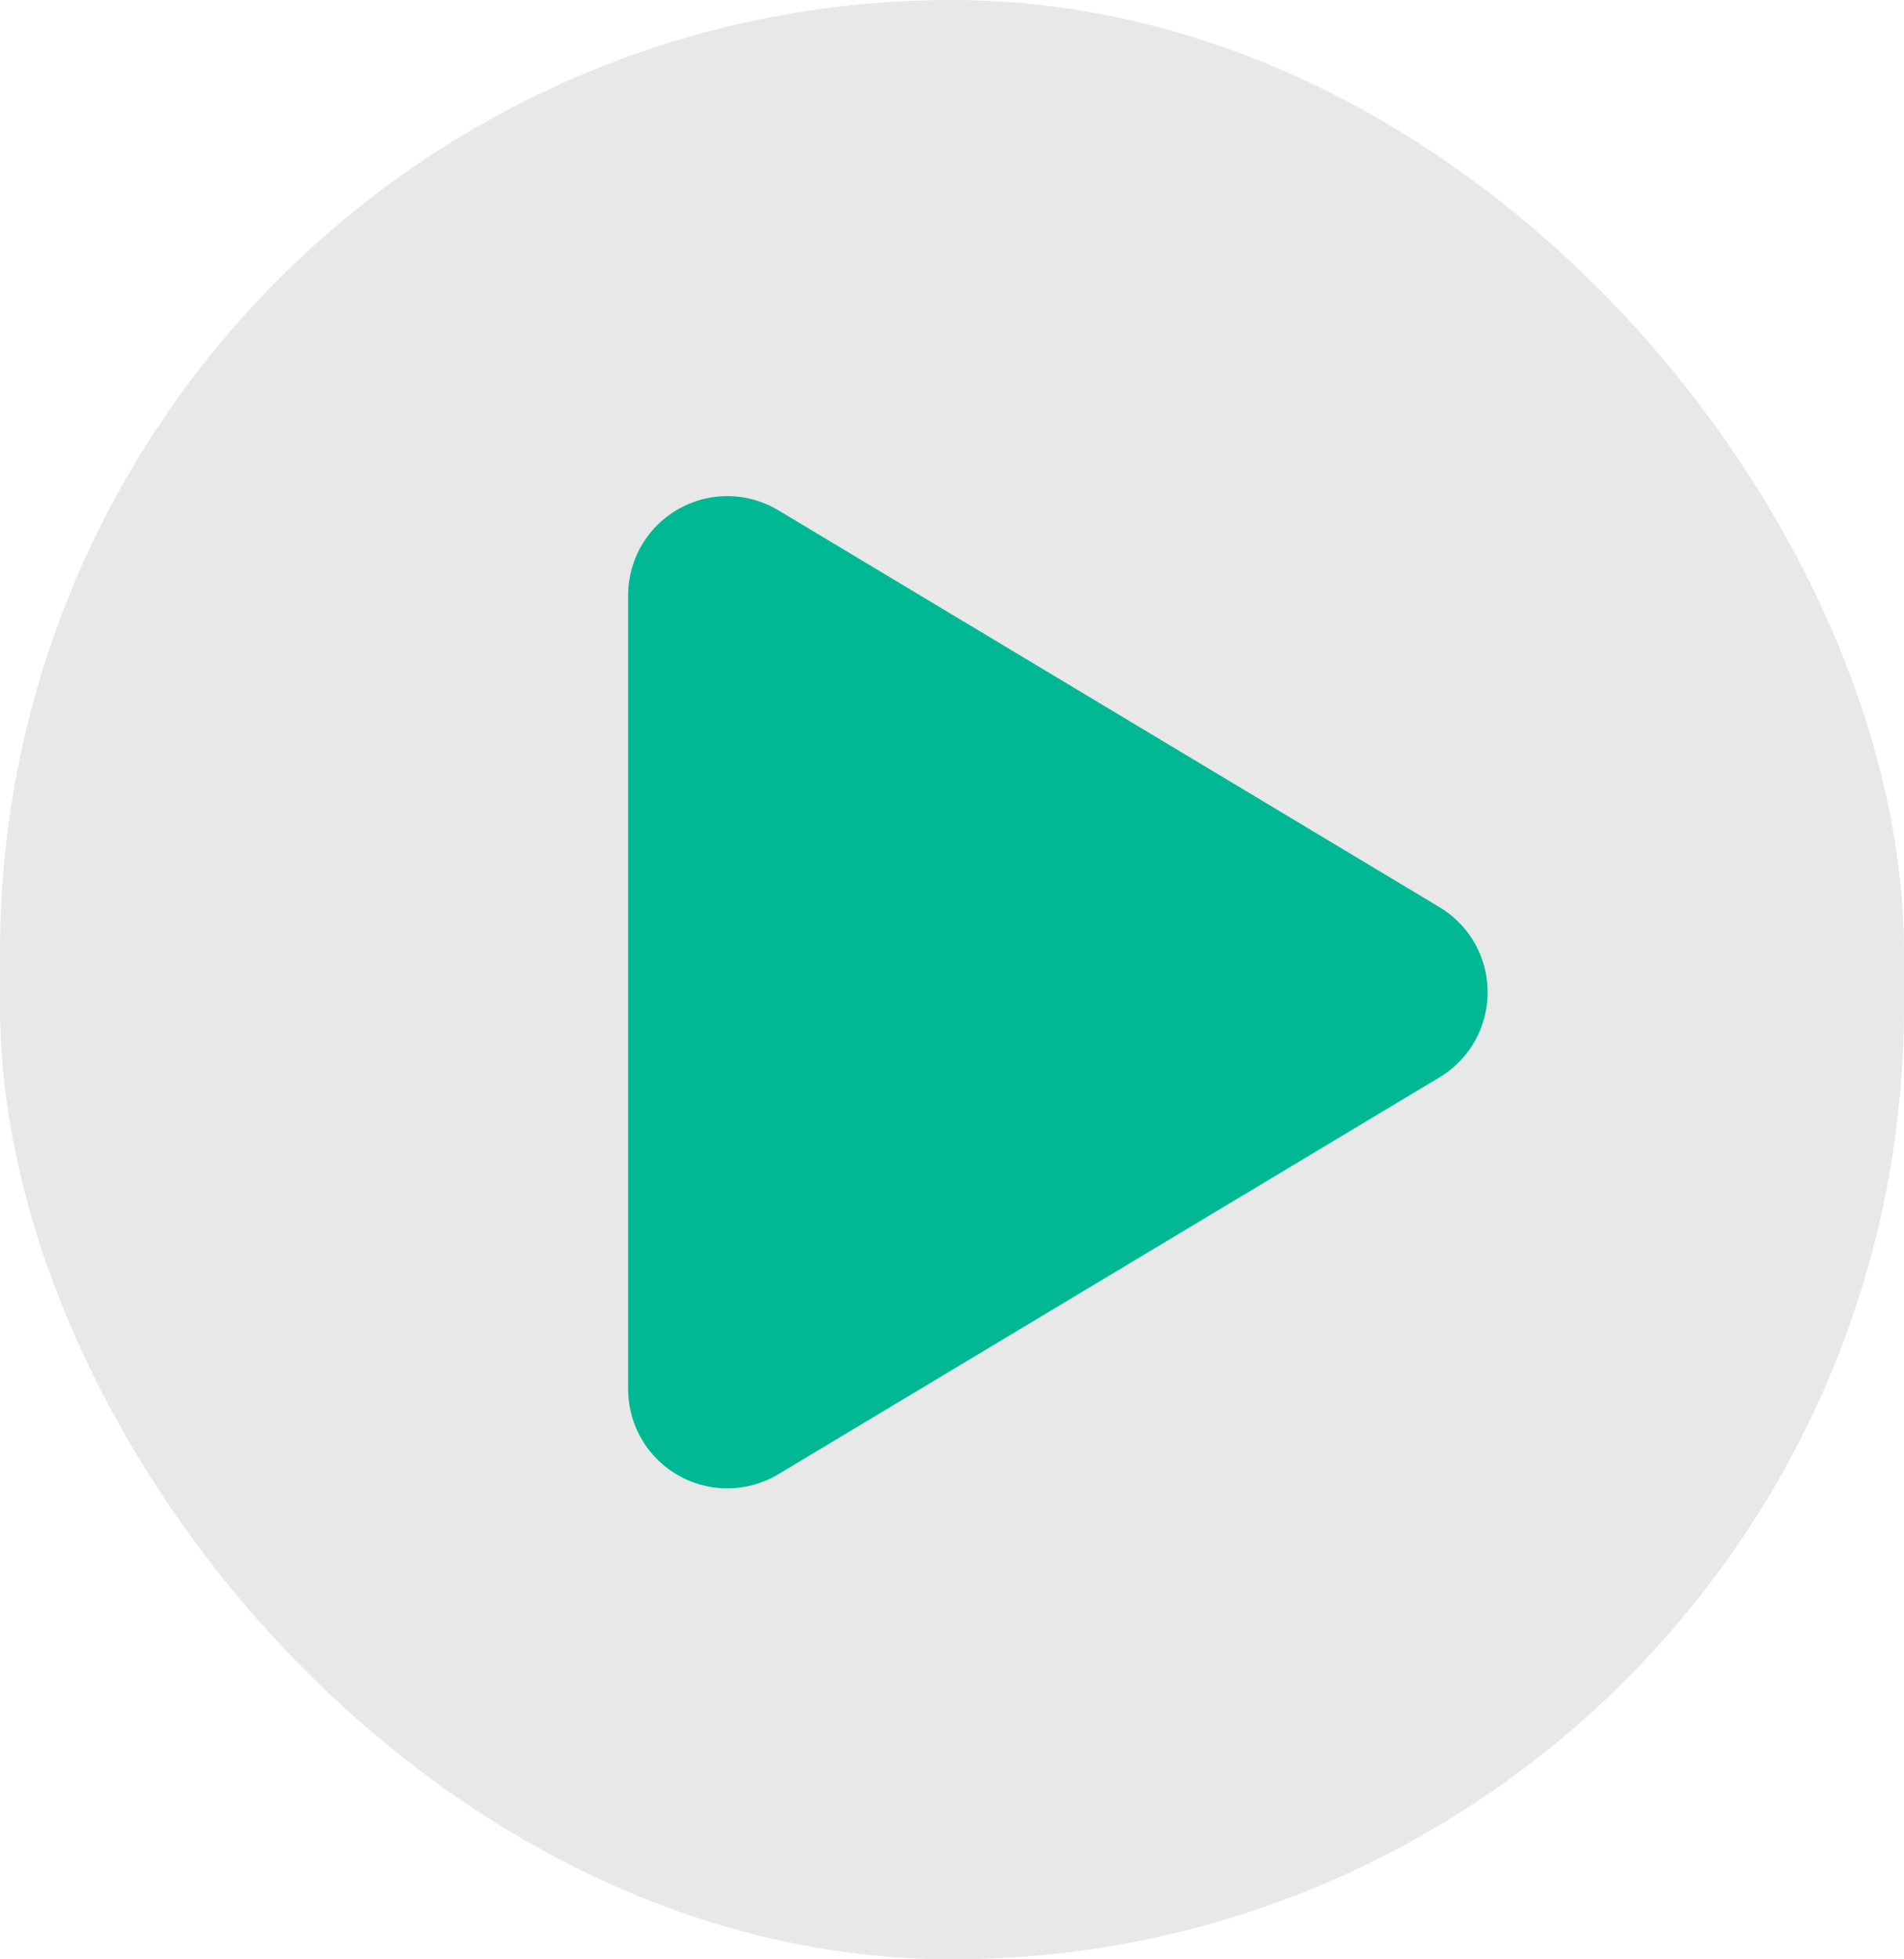 <svg id="Group_16" data-name="Group 16" xmlns="http://www.w3.org/2000/svg" width="28.797" height="29.62" viewBox="0 0 28.797 29.62">
  <rect id="Rectangle_2" data-name="Rectangle 2" width="28.797" height="29.62" rx="14.399" fill="#e8e8e8"/>
  <g id="Icon_Play" data-name="Icon Play" transform="translate(11 9)">
    <path id="Polygon_1" data-name="Polygon 1" d="M6,0l6,10H0Z" transform="translate(10) rotate(90)" fill="#00b894" stroke="#00b994" stroke-linecap="round" stroke-linejoin="round" stroke-width="3"/>
  </g>
</svg>
